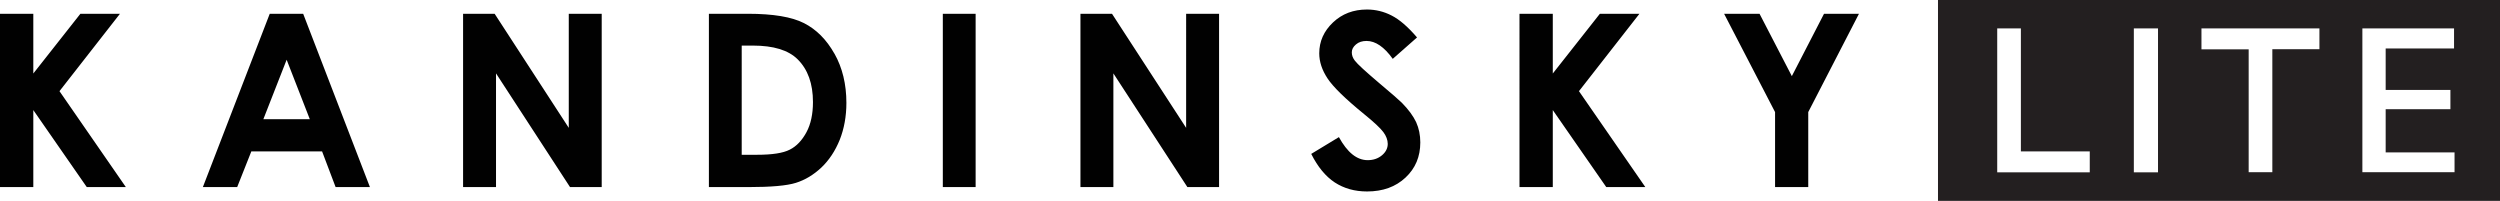 <?xml version="1.0" encoding="UTF-8"?>
<svg id="Layer_2" data-name="Layer 2" xmlns="http://www.w3.org/2000/svg" viewBox="0 0 199.64 16.04">
  <defs>
    <style>
      .cls-1 {
        fill: #010101;
      }

      .cls-2 {
        fill: #231f20;
      }
    </style>
  </defs>
  <path class="cls-2" d="m154.76,0v16.04h44.89V0h-44.89Zm12.12,13.76h-7.39V2.27h1.89v9.82h5.5v1.67Zm5.45-9.64v9.64h-1.93V2.27h1.93v1.85Zm12.89-.19h-3.76v9.82h-1.89V3.94h-3.77v-1.67h9.42v1.67Zm10.79,9.82h-7.36V2.27h7.32v1.6h-5.46v3.31h5.17v1.54h-5.17v3.45h5.5v1.6Z"/>
  <path class="cls-1" d="m0,1.1h2.66v4.77L6.42,1.1h3.16l-4.83,6.18,5.3,7.66h-3.12l-4.27-6.15v6.15H0V1.1Zm24.21,0h-2.67l-5.34,13.84h2.74l1.13-2.85h5.65l1.08,2.85h2.74L24.21,1.1Zm-3.18,8.42l1.86-4.75,1.85,4.75h-3.7ZM36.97,1.1h2.53l5.92,9.11V1.1h2.63v13.84h-2.53l-5.91-9.08v9.08h-2.63V1.1Zm29.66,3.18c-.63-1.12-1.44-1.93-2.42-2.43-.98-.5-2.47-.75-4.48-.75h-3.12v13.84h3.17c1.79,0,3.05-.11,3.78-.34s1.4-.63,2.03-1.22c.62-.59,1.11-1.33,1.47-2.22.35-.89.53-1.87.53-2.94,0-1.5-.32-2.81-.95-3.93Zm-2.23,6.28c-.35.65-.79,1.12-1.33,1.39-.54.28-1.42.41-2.62.41h-1.22V3.64h.89c1.64,0,2.83.36,3.57,1.09.82.81,1.23,1.95,1.23,3.42,0,.95-.17,1.76-.52,2.41Zm10.89-9.46h2.62v13.84h-2.62V1.1Zm10.98,0h2.53l5.92,9.11V1.1h2.63v13.84h-2.53l-5.91-9.08v9.08h-2.63V1.1Zm26.9,1.88l-1.95,1.72c-.68-.95-1.38-1.43-2.09-1.43-.35,0-.63.09-.85.28-.22.19-.33.39-.33.63s.08.45.24.66c.21.28.86.87,1.93,1.78,1,.84,1.61,1.37,1.83,1.59.53.54.91,1.06,1.14,1.55.22.49.33,1.03.33,1.61,0,1.14-.39,2.07-1.18,2.81s-1.81,1.11-3.07,1.11c-.99,0-1.84-.24-2.58-.72-.73-.48-1.36-1.24-1.88-2.28l2.21-1.34c.67,1.22,1.43,1.84,2.3,1.84.45,0,.83-.13,1.14-.39.31-.26.46-.57.46-.91,0-.31-.12-.63-.35-.94-.23-.31-.74-.79-1.54-1.44-1.51-1.23-2.48-2.18-2.92-2.85-.44-.67-.66-1.33-.66-2,0-.96.37-1.78,1.1-2.47.73-.69,1.63-1.03,2.71-1.03.69,0,1.35.16,1.97.48.63.32,1.3.9,2.03,1.75Zm8.17-1.88h2.66v4.77l3.76-4.77h3.16l-4.83,6.18,5.3,7.66h-3.12l-4.27-6.15v6.15h-2.66V1.1Zm16.34,0h2.83l2.58,4.98,2.57-4.98h2.79l-4.05,7.85v5.99h-2.65v-5.99l-4.07-7.85Z"/>
</svg>